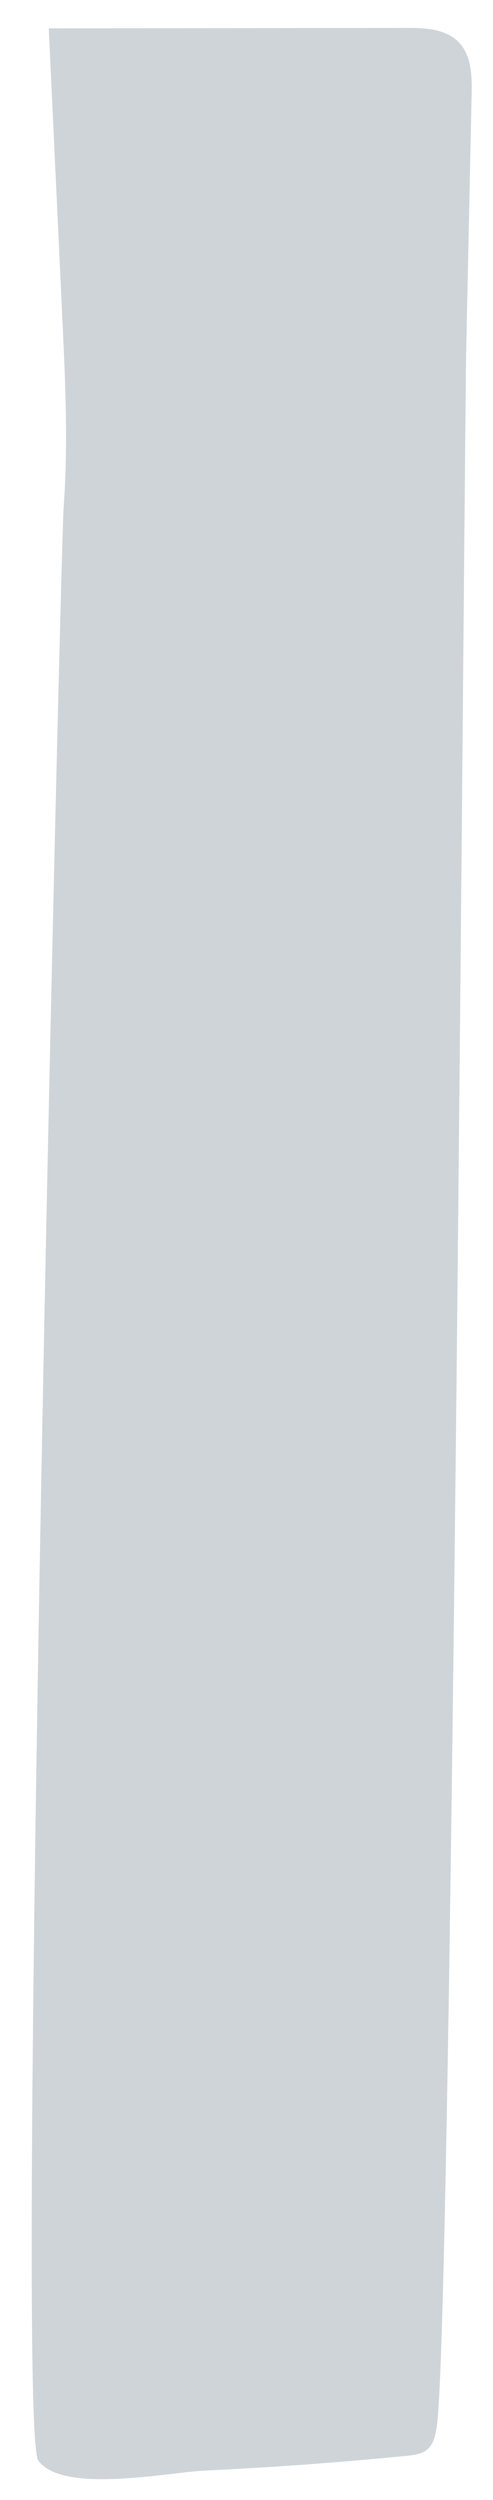 <svg width="15" height="76" viewBox="0 0 15 76" fill="none" xmlns="http://www.w3.org/2000/svg">
<path d="M12.374 74.659C12.596 74.637 12.831 74.607 13 74.464C13.192 74.302 13.248 74.032 13.287 73.785C13.753 70.936 14.125 13.437 14.187 10.549C14.242 7.993 14.294 5.437 14.35 2.881C14.363 2.316 14.35 1.688 13.955 1.282C13.557 0.872 12.918 0.846 12.348 0.849C8.726 0.852 5.105 0.859 1.483 0.862C1.623 3.824 1.76 6.787 1.9 9.749C1.988 11.635 2.076 13.531 1.936 15.417C1.851 16.562 0.456 73.83 1.164 74.802C1.913 75.83 5.102 75.16 6.229 75.108C8.283 75.011 10.334 74.861 12.374 74.659Z" fill="#CED4D8"/>
</svg>
